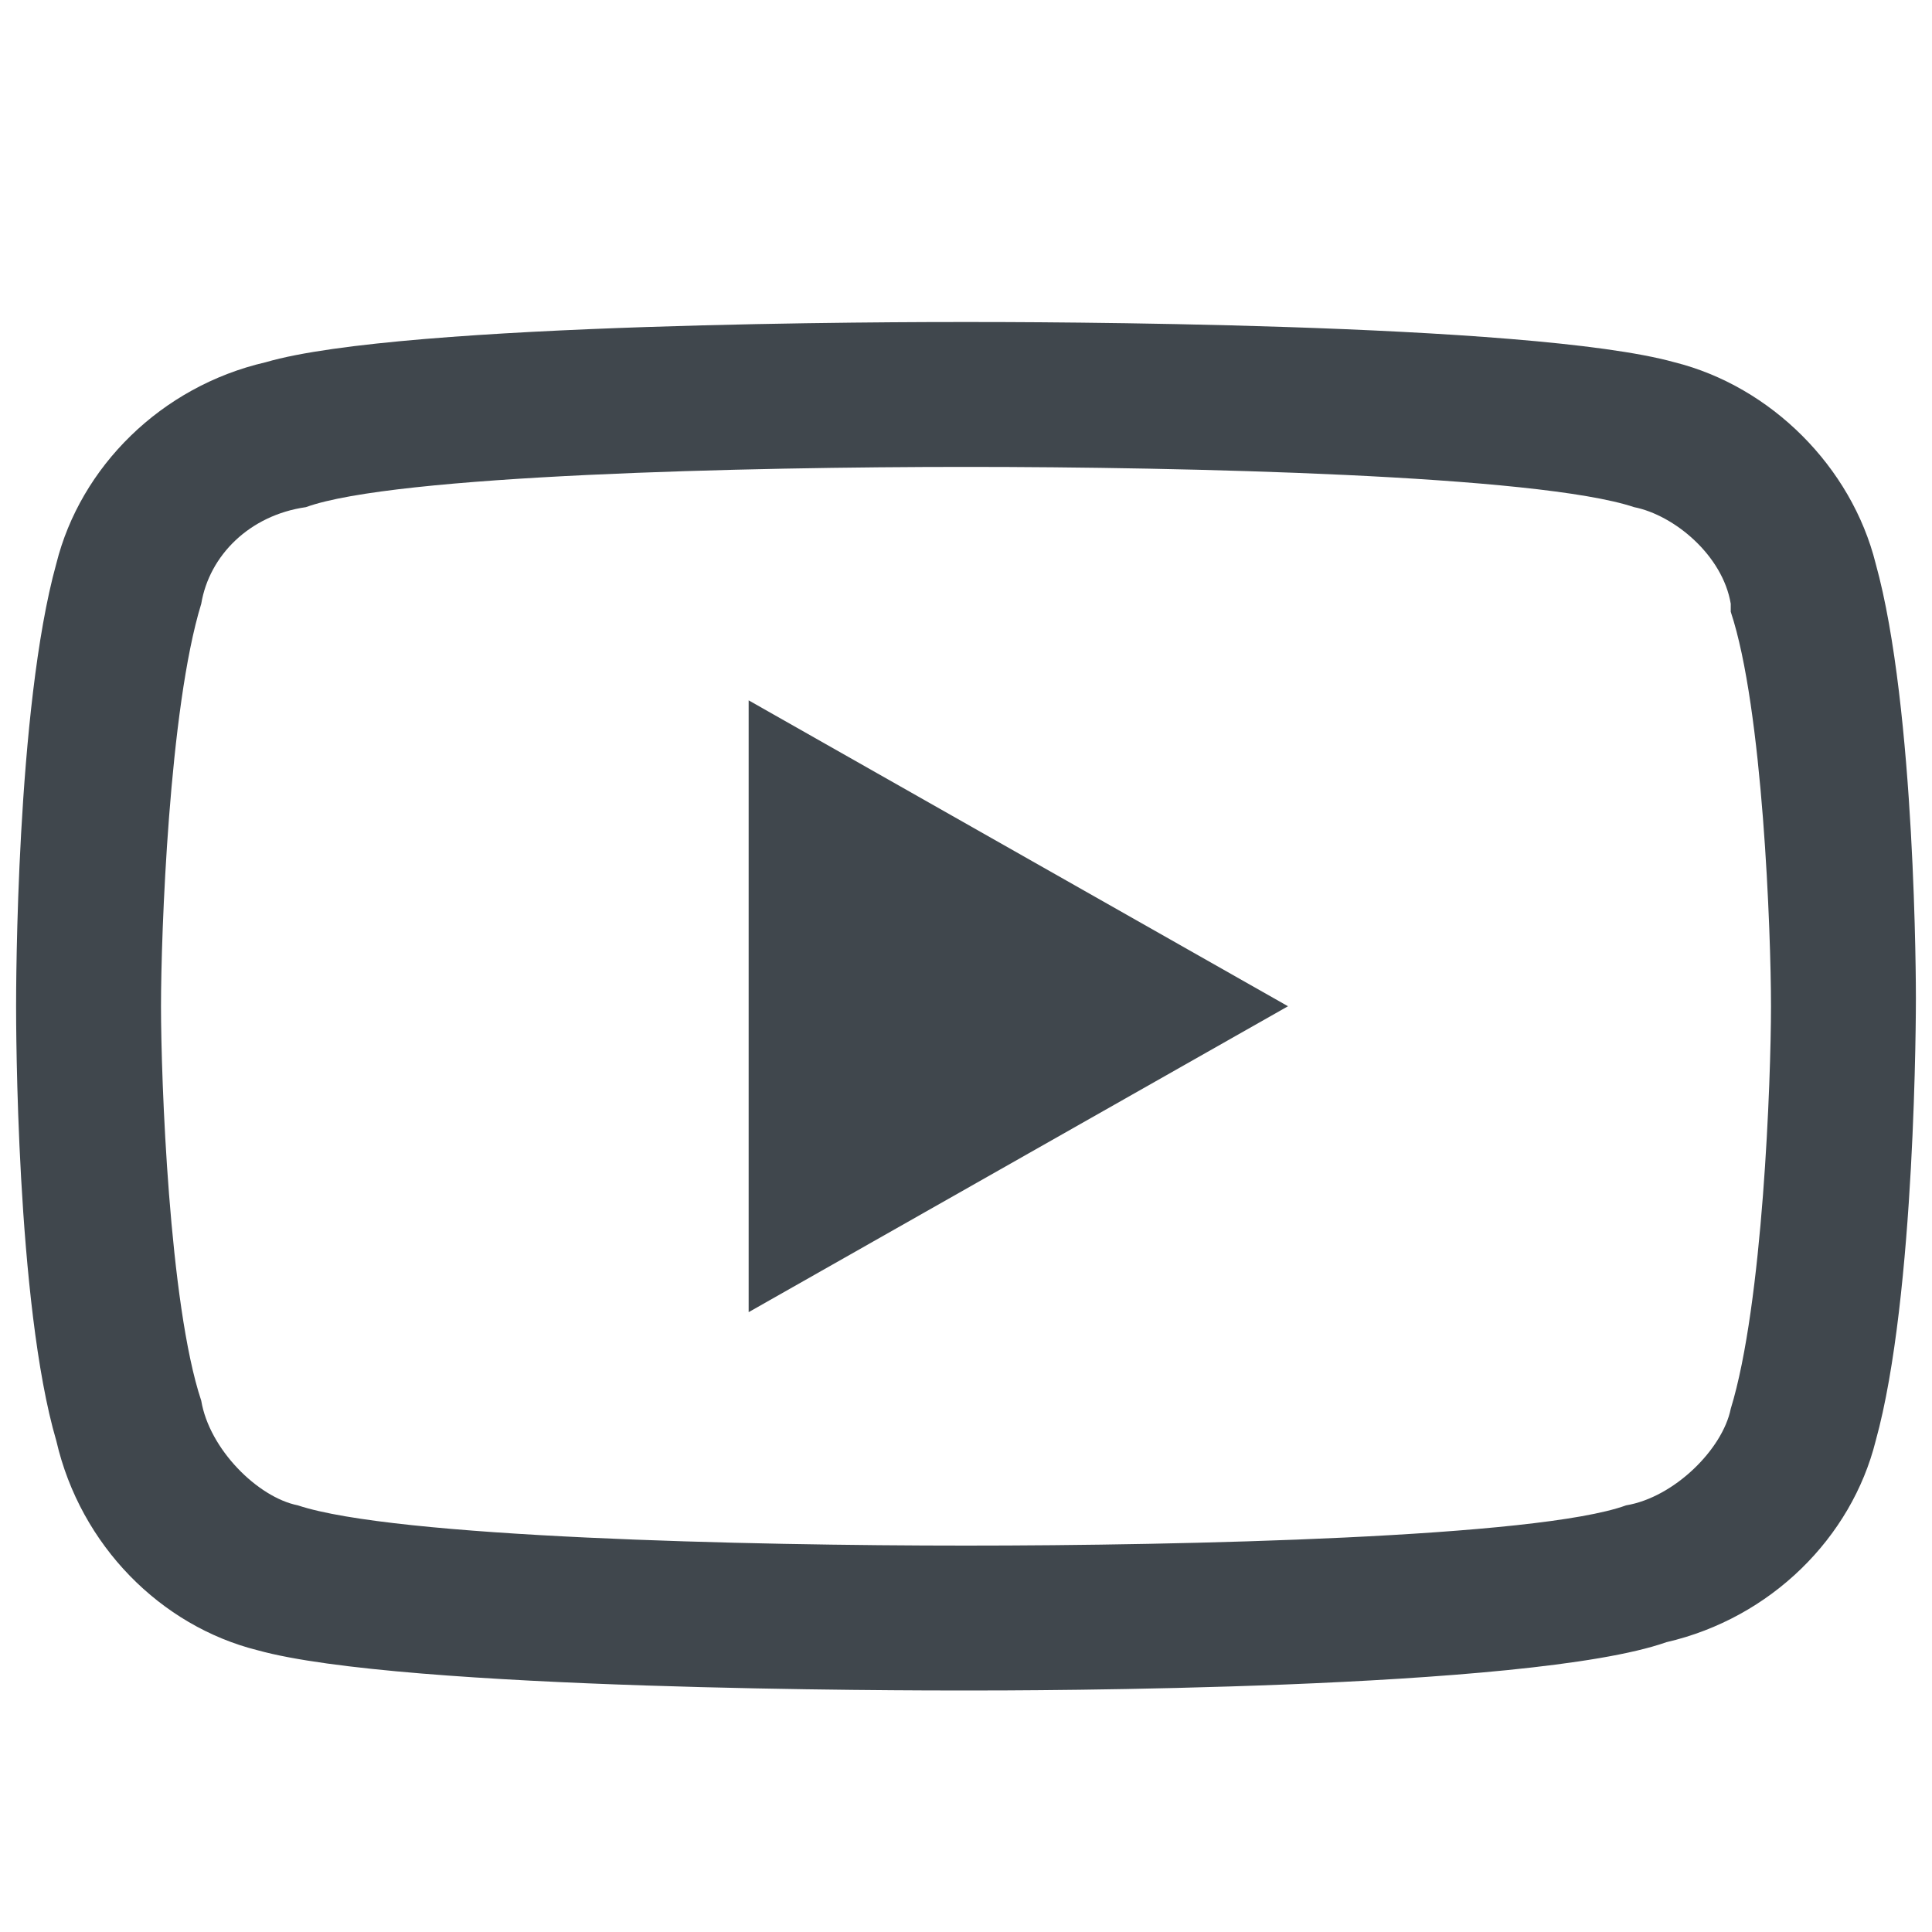<?xml version="1.0" encoding="utf-8"?>
<!-- Generator: Adobe Illustrator 24.1.3, SVG Export Plug-In . SVG Version: 6.00 Build 0)  -->
<svg version="1.1" id="Layer_1" xmlns="http://www.w3.org/2000/svg" xmlns:xlink="http://www.w3.org/1999/xlink" x="0px" y="0px"
	 viewBox="0 0 24 24" style="enable-background:new 0 0 24 24;" xml:space="preserve">
<style type="text/css">
	.st0{opacity:0.9;fill:#2C333A;}
</style>
<path class="st0" d="M12,21c-0.7,0-7,0-8.8-0.5c-1.2-0.3-2.2-1.3-2.5-2.6c-0.5-1.7-0.5-5.2-0.5-5.4s0-3.7,0.5-5.5
	C1,5.8,2,4.8,3.3,4.5C5,4,11.3,4,12,4s7,0,8.8,0.5c1.2,0.3,2.2,1.3,2.5,2.5c0.5,1.8,0.5,5.3,0.5,5.4c0,0.1,0,3.7-0.5,5.5
	c-0.3,1.2-1.3,2.2-2.6,2.5C19,21,12.7,21,12,21z M12,5.8c-2.7,0-7.1,0.1-8.2,0.5C3.1,6.4,2.6,6.9,2.5,7.5C2.1,8.8,2,11.6,2,12.5
	c0,0.9,0.1,3.7,0.5,4.9c0.1,0.6,0.7,1.2,1.2,1.3c1.2,0.4,5.6,0.5,8.3,0.5s7.1-0.1,8.2-0.5c0.6-0.1,1.2-0.7,1.3-1.2
	c0.4-1.3,0.5-4.1,0.5-5c0-0.9-0.1-3.7-0.5-4.9l0-0.1c-0.1-0.6-0.7-1.1-1.2-1.2C19.1,5.9,14.7,5.8,12,5.8z"/>
<polygon class="st0" points="9.3,16.3 9.3,8.7 16,12.5 "/>
</svg>
